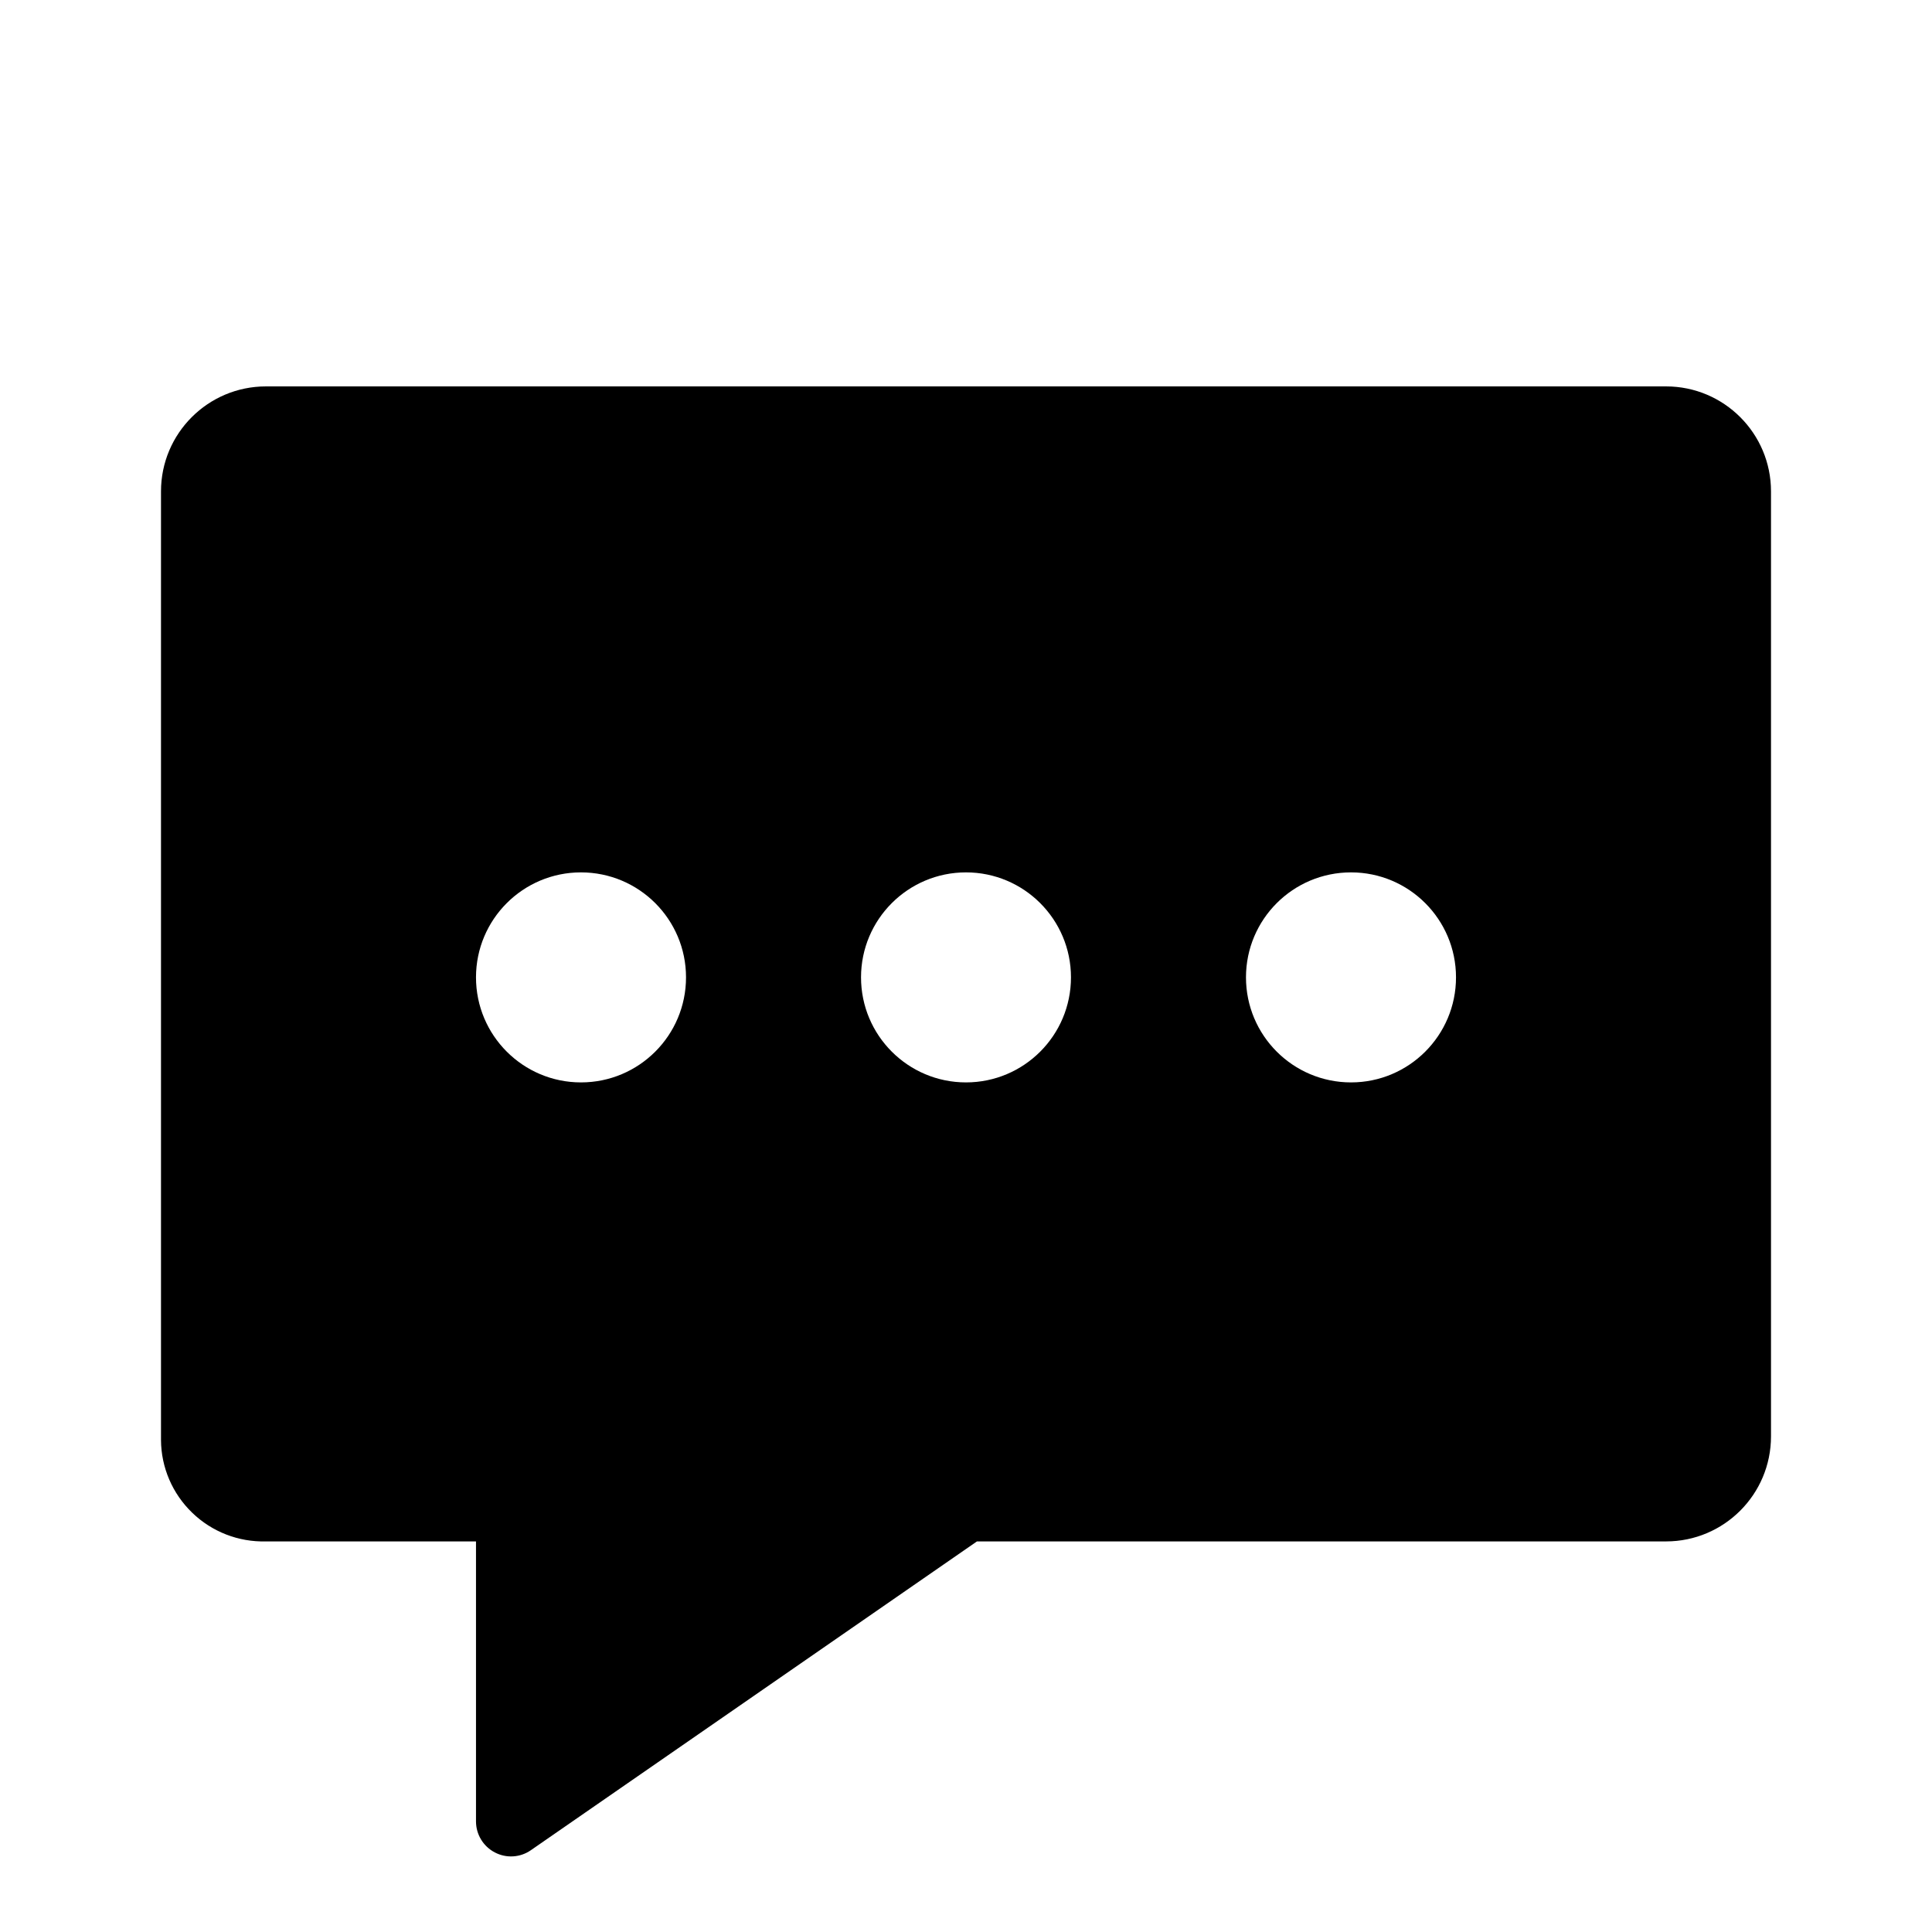 <!--character:8067-->
  <svg width="24" height="24" viewBox="0 0 24 24" >
<path d="M3.304 4.8H20.696C21.416 4.8 22 5.384 22 6.104V17.843C22 18.564 21.416 19.148 20.696 19.148H12.136L6.596 22.983C6.463 23.076 6.29 23.087 6.146 23.011C6.003 22.936 5.913 22.788 5.913 22.626V19.148H3.304C2.963 19.157 2.633 19.029 2.388 18.792C2.142 18.555 2.002 18.23 2 17.889V6.104C2 5.384 2.584 4.8 3.304 4.8ZM16.783 13.446C17.503 13.446 18.087 12.862 18.087 12.141C18.087 11.421 17.503 10.837 16.783 10.837C16.062 10.837 15.478 11.421 15.478 12.141C15.478 12.862 16.062 13.446 16.783 13.446ZM5.913 12.141C5.913 12.862 6.497 13.446 7.217 13.446C7.938 13.446 8.522 12.862 8.522 12.141C8.522 11.421 7.938 10.837 7.217 10.837C6.497 10.837 5.913 11.421 5.913 12.141ZM12 10.837C11.28 10.837 10.696 11.421 10.696 12.141C10.696 12.862 11.28 13.446 12 13.446C12.72 13.446 13.304 12.862 13.304 12.141C13.304 11.421 12.72 10.837 12 10.837Z" />
</svg>